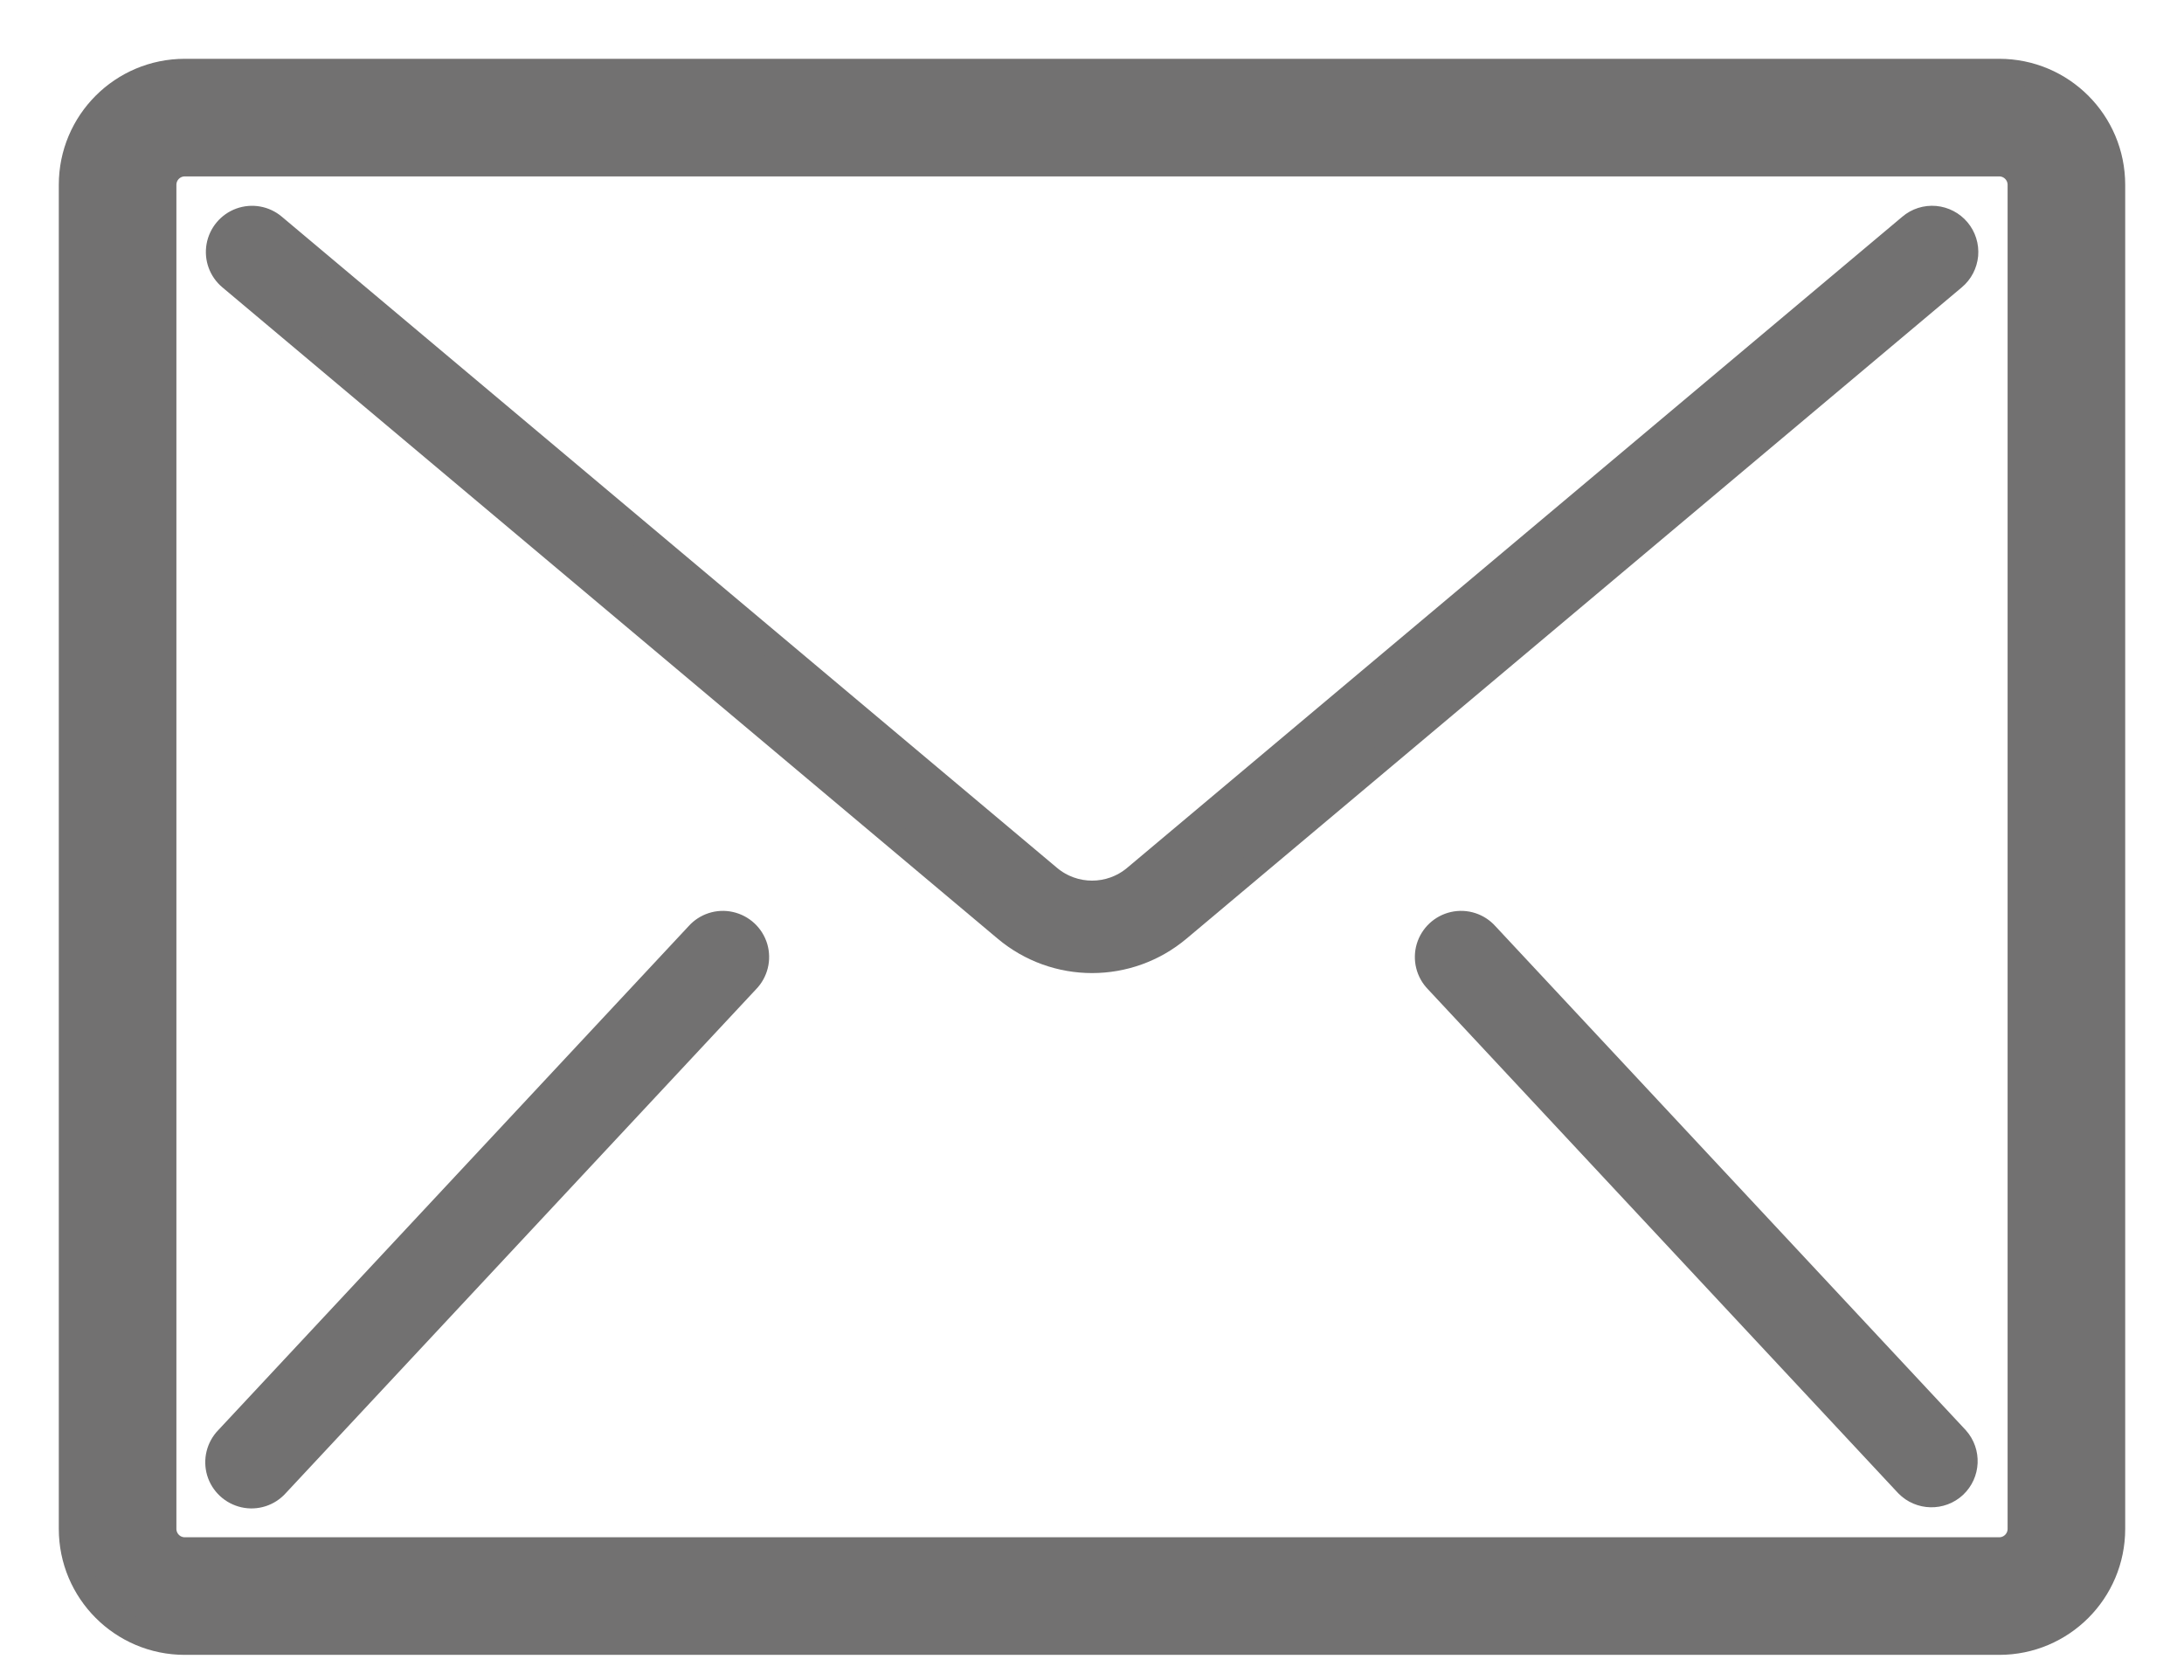 <svg width="26" height="20" viewBox="0 0 26 20" fill="none" xmlns="http://www.w3.org/2000/svg">
<path d="M23.8 0.85H2.2C1.454 0.85 0.85 1.454 0.85 2.2V18.2C0.85 18.945 1.454 19.55 2.2 19.55H23.8C24.546 19.55 25.15 18.946 25.15 18.2V2.2C25.15 1.454 24.546 0.85 23.8 0.85ZM24.05 18.2C24.05 18.338 23.938 18.45 23.8 18.45H2.2C2.062 18.45 1.95 18.338 1.95 18.2V2.2C1.95 2.062 2.062 1.95 2.2 1.95H23.8C23.938 1.95 24.05 2.062 24.05 2.2V18.2Z" fill="#727171" stroke="#727171" stroke-width="0.3"/>
<path d="M23.036 2.601C22.93 2.592 22.825 2.625 22.744 2.694L13.516 10.445C13.218 10.696 12.784 10.696 12.486 10.445L3.258 2.694C3.149 2.602 2.999 2.575 2.864 2.624C2.73 2.673 2.632 2.79 2.607 2.93C2.582 3.071 2.634 3.214 2.744 3.306L11.972 11.058C12.567 11.559 13.435 11.559 14.03 11.058L23.258 3.306C23.34 3.238 23.39 3.14 23.4 3.035C23.409 2.929 23.376 2.824 23.308 2.743C23.239 2.661 23.142 2.611 23.036 2.601Z" fill="#727171" stroke="#727171" stroke-width="0.3"/>
<path d="M8.693 11.003C8.552 10.971 8.404 11.019 8.308 11.127L2.708 17.127C2.606 17.231 2.569 17.382 2.61 17.521C2.652 17.66 2.765 17.765 2.907 17.797C3.048 17.829 3.196 17.781 3.292 17.673L8.892 11.673C8.994 11.569 9.031 11.418 8.99 11.279C8.948 11.14 8.835 11.035 8.693 11.003Z" fill="#727171" stroke="#727171" stroke-width="0.3"/>
<path d="M17.692 11.127C17.596 11.019 17.448 10.971 17.306 11.003C17.165 11.035 17.052 11.14 17.01 11.279C16.969 11.418 17.006 11.569 17.108 11.673L22.707 17.673C22.859 17.828 23.108 17.834 23.267 17.686C23.425 17.538 23.437 17.29 23.292 17.127L17.692 11.127Z" fill="#727171" stroke="#727171" stroke-width="0.3"/>
</svg>

